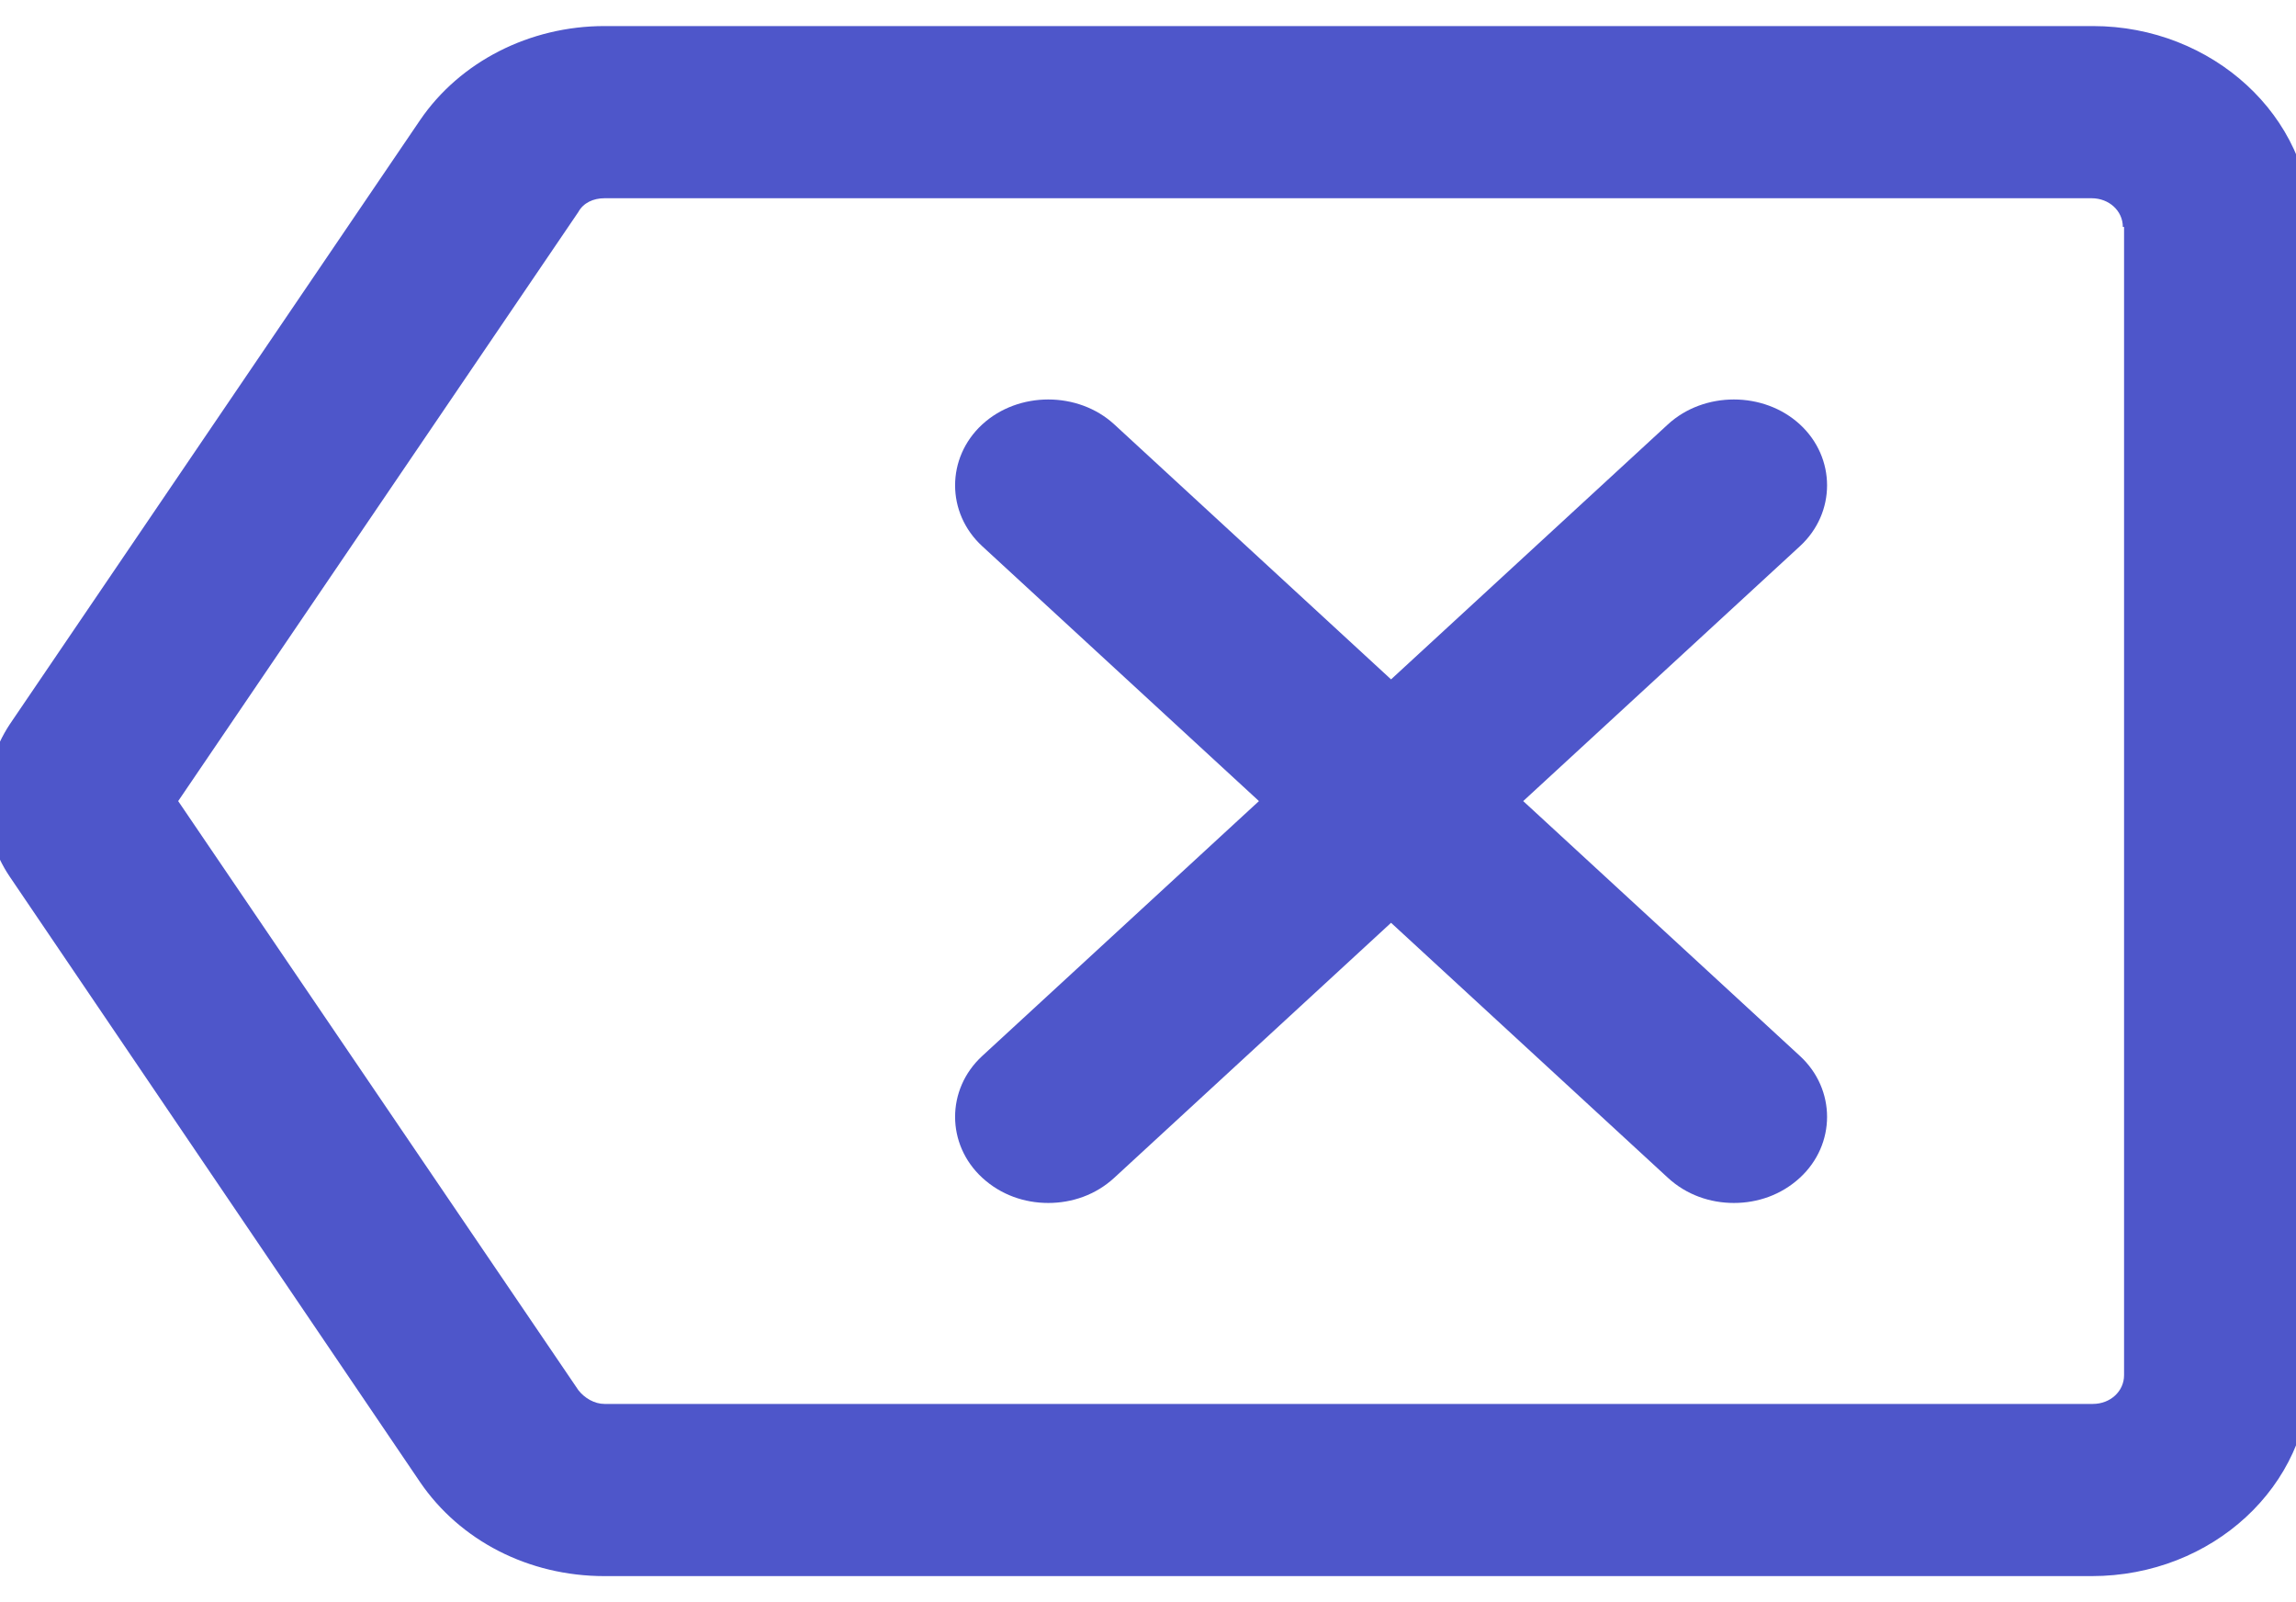 <svg width="43" height="30" viewBox="0 0 43 30" fill="none" xmlns="http://www.w3.org/2000/svg">
<g id="delete-left-svgrepo-com 1" clip-path="url(#clip0_10_85)">
<g id="SVGRepo_iconCarrier">
<path id="Vector" d="M33.71 10.227L28.527 15L33.71 19.773C34.387 20.396 34.387 21.428 33.71 22.052C33.36 22.375 32.916 22.525 32.473 22.525C32.029 22.525 31.585 22.375 31.235 22.052L26.052 17.279L20.87 22.052C20.52 22.375 20.076 22.525 19.632 22.525C19.189 22.525 18.745 22.375 18.395 22.052C17.718 21.428 17.718 20.396 18.395 19.773L23.578 15L18.395 10.227C17.718 9.604 17.718 8.572 18.395 7.948C19.072 7.324 20.193 7.324 20.87 7.948L26.052 12.721L31.235 7.948C31.912 7.324 33.033 7.324 33.71 7.948C34.387 8.572 34.387 9.604 33.71 10.227ZM43.258 4.25V25.75C43.258 27.814 41.438 29.512 39.173 29.512H11.321C9.897 29.512 8.613 28.846 7.866 27.75L0.185 16.419C-0.398 15.559 -0.398 14.441 0.185 13.559L7.866 2.251C8.613 1.154 9.92 0.488 11.321 0.488H39.196C41.438 0.488 43.282 2.186 43.282 4.25H43.258ZM39.757 4.25C39.757 3.949 39.5 3.712 39.173 3.712H11.321C11.111 3.712 10.924 3.799 10.831 3.97L3.337 15L10.831 26.029C10.948 26.18 11.134 26.288 11.321 26.288H39.196C39.523 26.288 39.78 26.051 39.78 25.75V4.25H39.757Z" fill="#4E56CA"/>
</g>
</g>
<defs>
<clipPath id="clip0_10_85">
<rect width="43" height="30" fill="white"/>
</clipPath>
</defs>
</svg>
